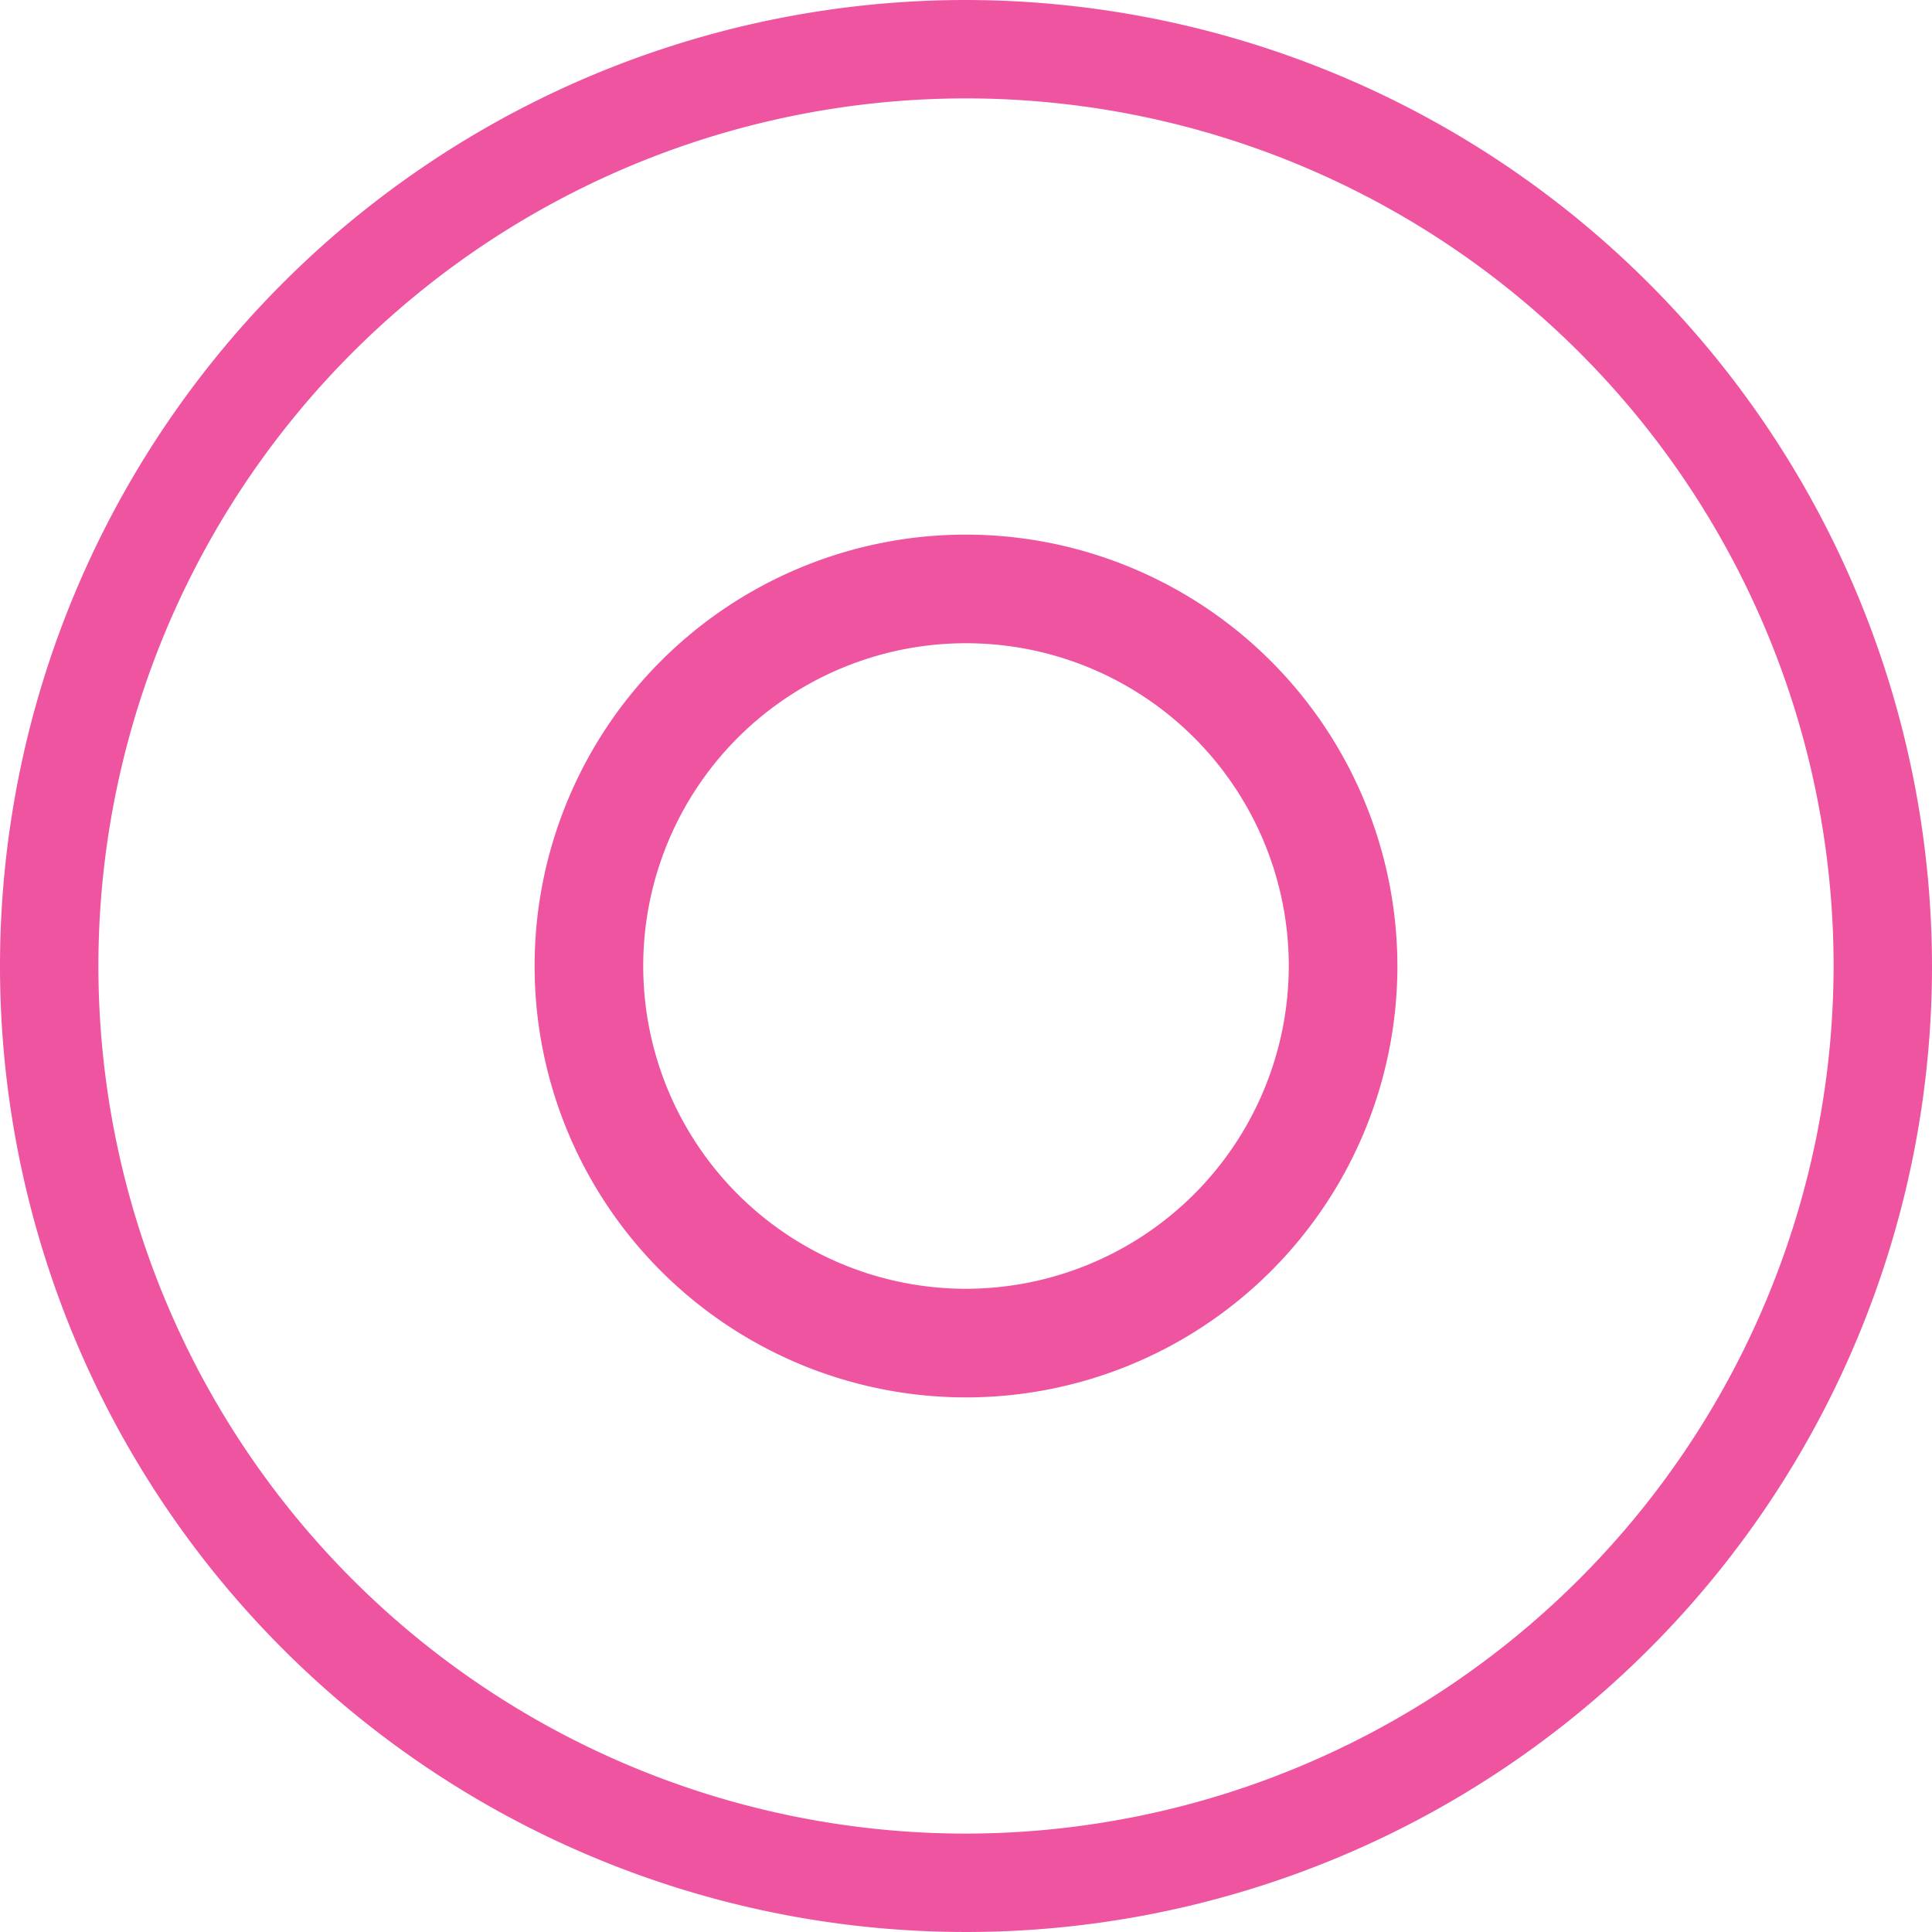 <svg xmlns="http://www.w3.org/2000/svg" width="22.5" height="22.5" viewBox="0 0 22.5 22.5">
  <g id="_02-2点" data-name="02-2点" transform="translate(-12.079 -12.04)">
    <path id="路径_38713" data-name="路径 38713" d="M23.329,12.29a11,11,0,1,0,11,11A11.013,11.013,0,0,0,23.329,12.29Zm0,21.354A10.354,10.354,0,1,1,33.683,23.29,10.366,10.366,0,0,1,23.329,33.644Z" fill="#ef54a1" stroke="#ef54a1" stroke-width="0.5"/>
    <path id="路径_38715" data-name="路径 38715" d="M16.853,12.29a4.524,4.524,0,1,0,4.524,4.524A4.53,4.53,0,0,0,16.853,12.29Zm0,8.783a4.259,4.259,0,1,1,4.259-4.259,4.263,4.263,0,0,1-4.259,4.259Z" transform="translate(6.476 6.476)" fill="#ef54a1" stroke="#ef54a1" stroke-width="1"/>
  </g>
</svg>
